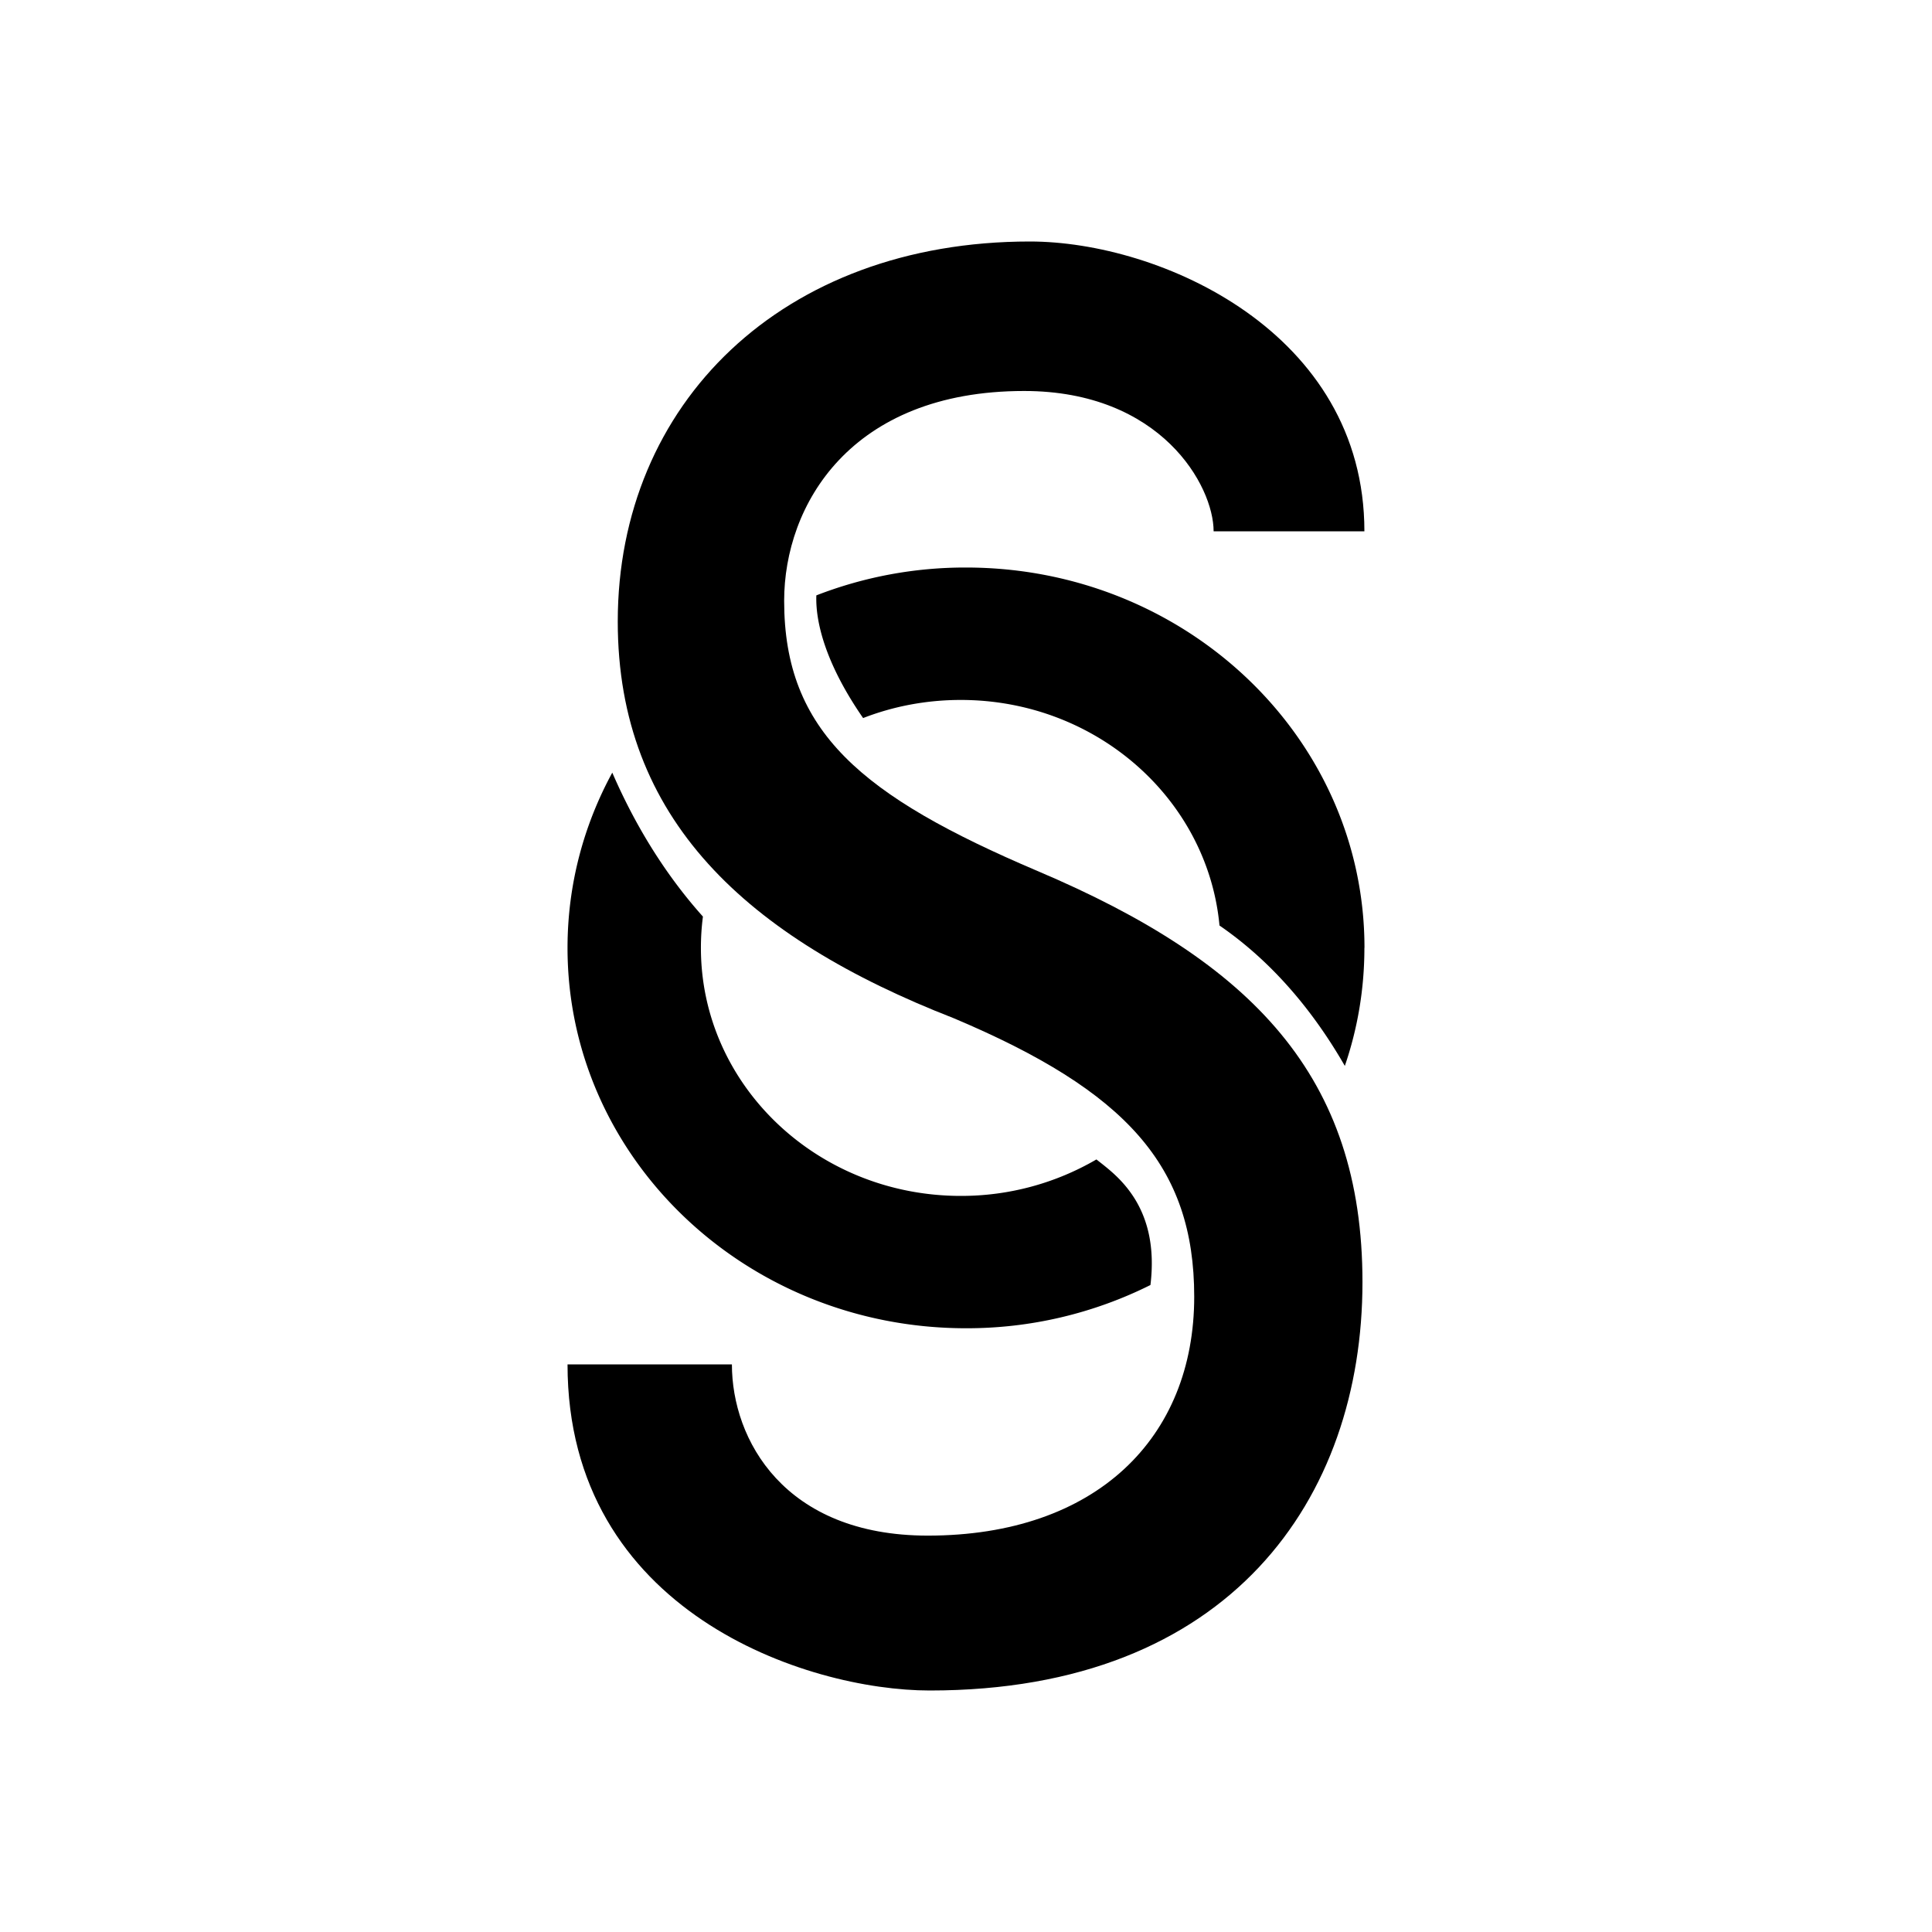 <svg xmlns="http://www.w3.org/2000/svg" width="1em" height="1em" viewBox="0 0 24 24"><path fill="currentColor" d="M9.092 16.949c0 .934.649 2.127 2.433 2.127c2.09 0 3.31-1.213 3.31-2.968c0-1.625-.845-2.554-2.982-3.457c-2.582-1.006-4.179-2.478-4.179-4.93C7.674 5.014 9.717 3 12.793 3c1.62 0 4.156 1.125 4.156 3.6h-1.873c0-.565-.653-1.743-2.354-1.743c-2.16 0-2.981 1.42-2.981 2.607c0 1.626.963 2.426 3.145 3.355c2.677 1.135 4.039 2.554 4.039 5.108c0 2.685-1.642 5.073-5.375 5.073c-1.527 0-4.5-.975-4.5-4.051z"/><path fill="currentColor" d="M15.208 15.372c.393-.32.733-.697 1.006-1.119c-.377-.839-.811-1.36-1.16-1.684a3.04 3.04 0 0 1-.708 1.254c.214.174.399.382.546.616c.154.252.273.56.316.933m-.917.591A5.1 5.1 0 0 1 12 16.5c-2.734 0-4.95-2.115-4.95-4.725c0-.785.201-1.525.556-2.177c.228.526.582 1.18 1.126 1.788a3 3 0 0 0-.025.39c0 1.701 1.445 3.08 3.228 3.08a3.33 3.33 0 0 0 1.685-.453l.032.025c.14.11.308.242.449.471c.136.224.252.558.19 1.066m2.658-4.189c0 .512-.085 1.004-.243 1.465c-.567-.986-1.189-1.49-1.557-1.744c-.147-1.57-1.53-2.802-3.214-2.802c-.43 0-.84.08-1.213.225c-.447-.645-.594-1.169-.581-1.524A5.1 5.1 0 0 1 12 7.05c2.733 0 4.95 2.115 4.95 4.724m-7.026-2.41c-.36-.537-.58-1.055-.658-1.528a5 5 0 0 0-1.036.878c.137.402.389 1.03.835 1.65c.213-.39.505-.732.86-1"/></svg>